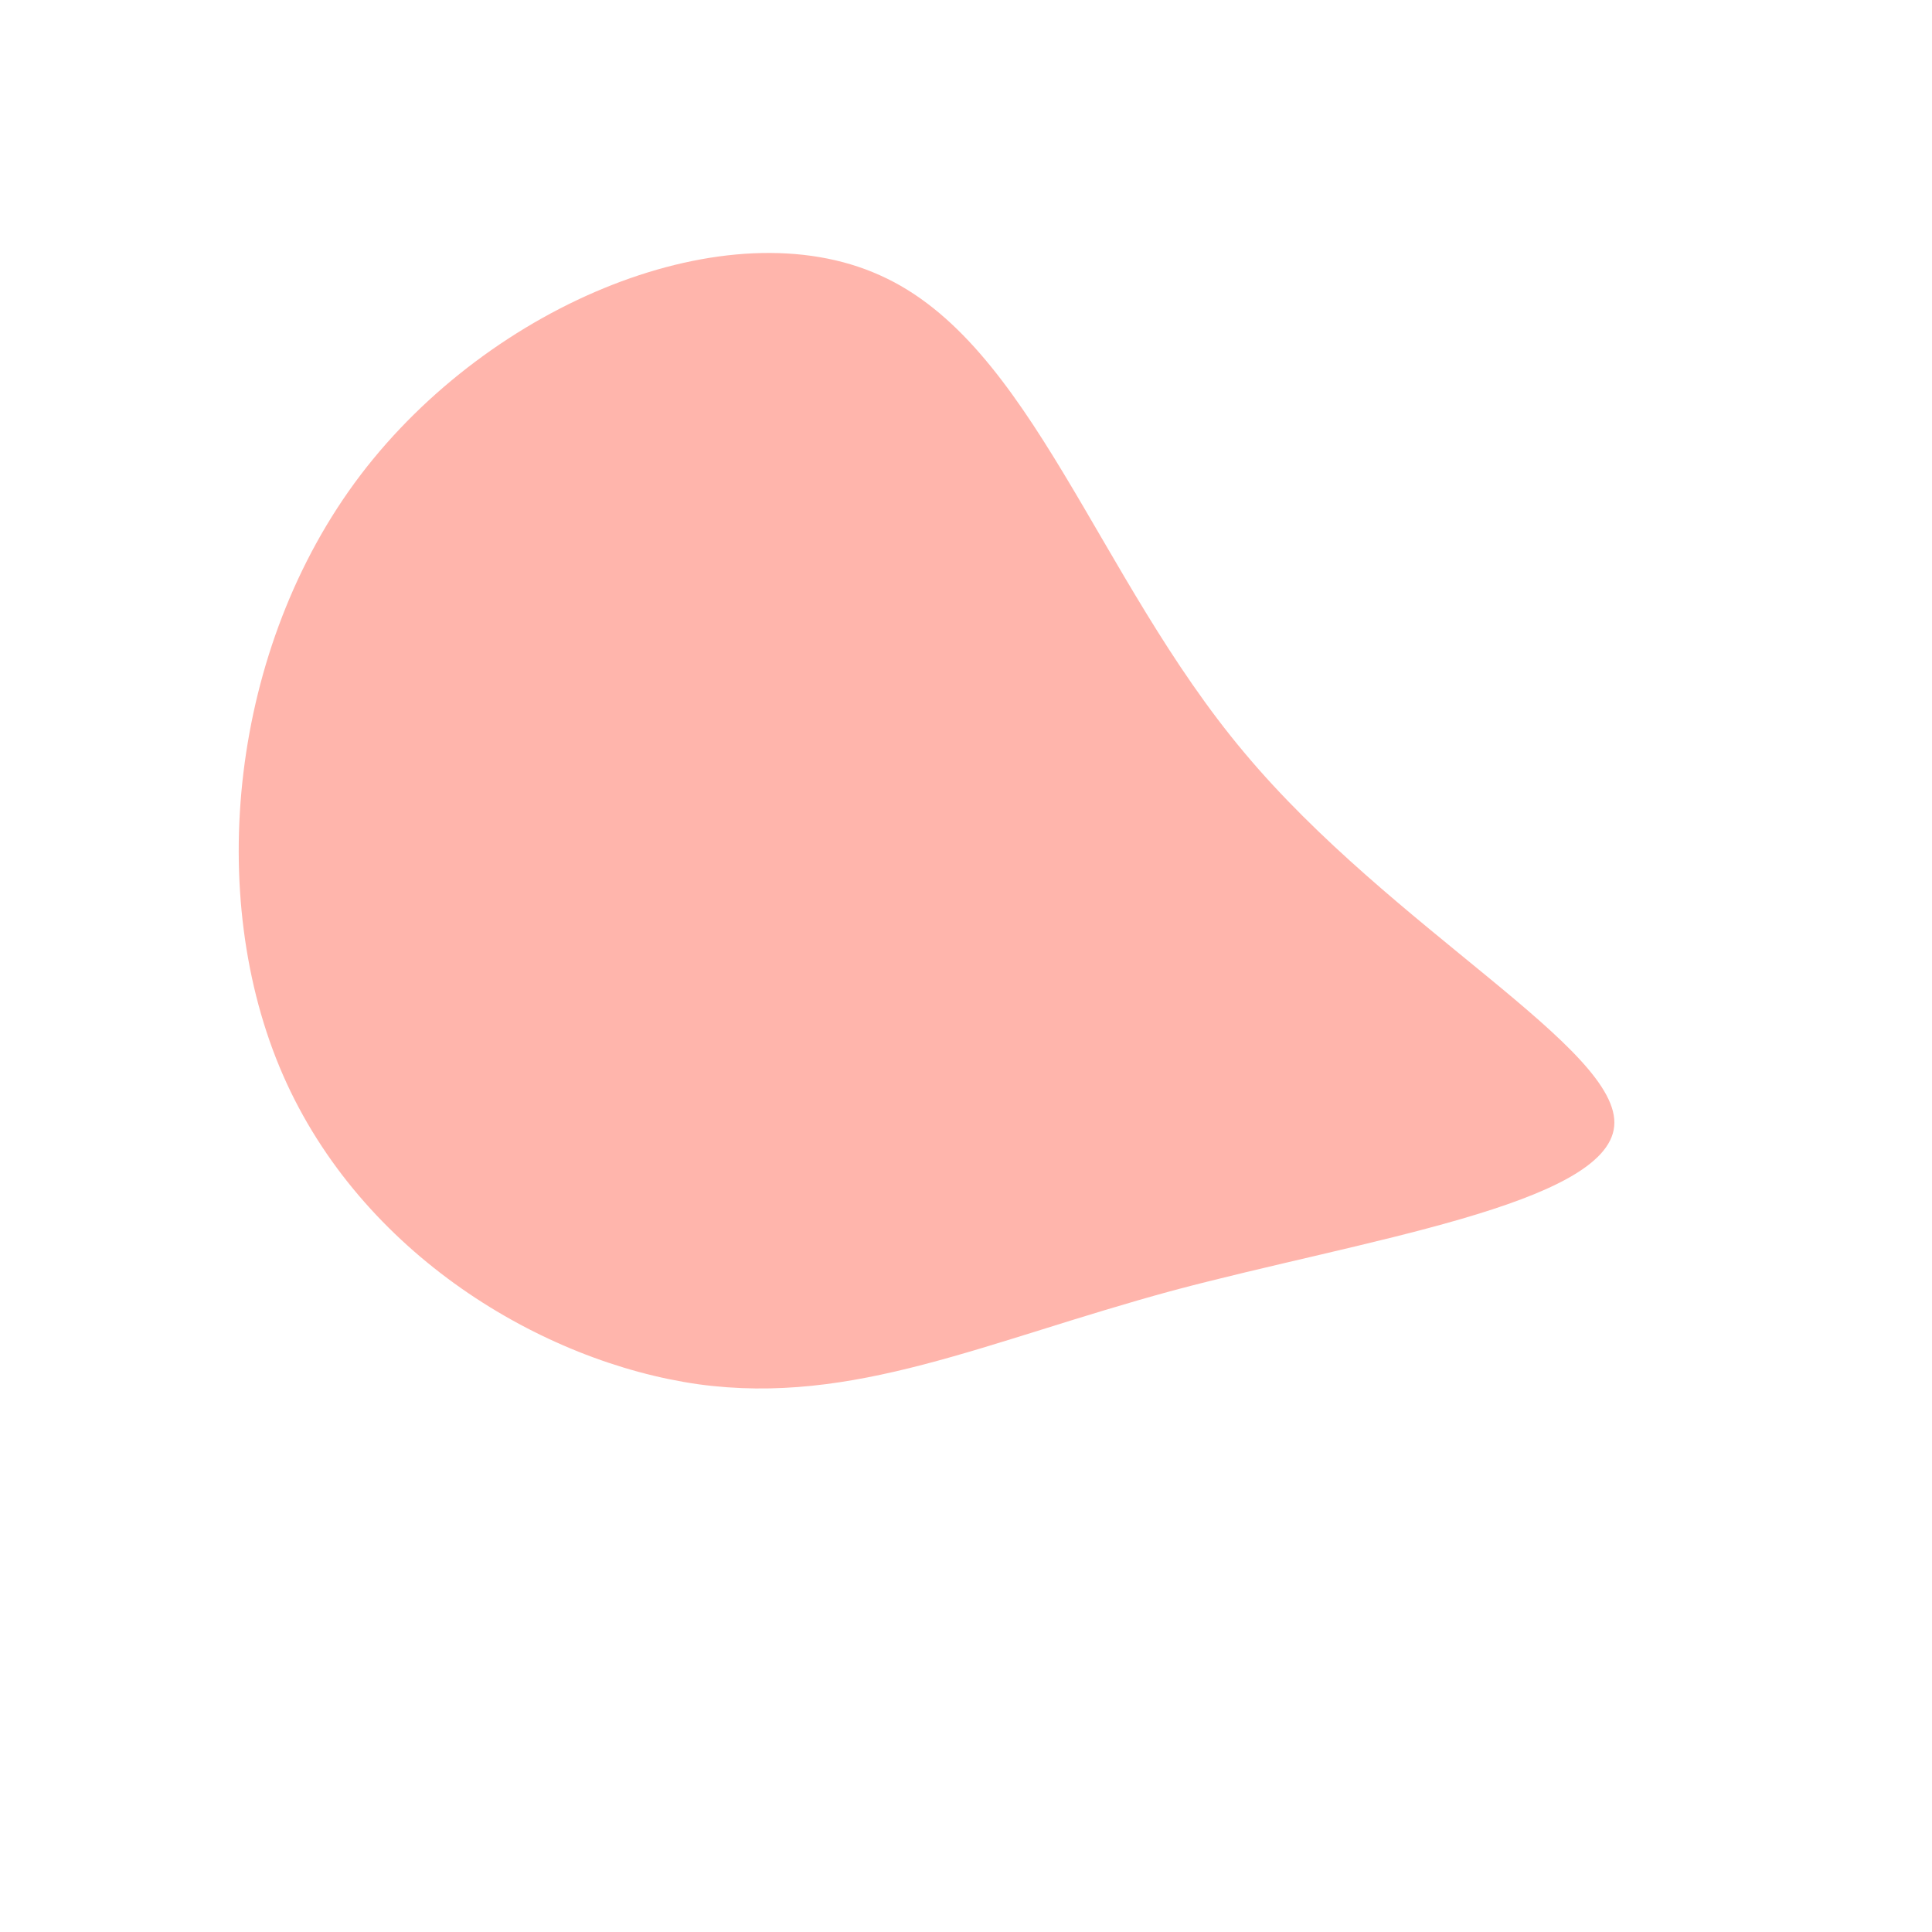 <?xml version="1.0" standalone="no"?>
<svg viewBox="0 0 200 200" xmlns="http://www.w3.org/2000/svg">
  <path fill="#FF6D5A" fill-opacity="0.5" d="M28.8,-22.1C44.1,-3.8,67.9,8.6,67.1,16.6C66.3,24.7,40.9,28.4,21.4,33.6C1.9,38.9,-11.6,45.5,-27.7,43.3C-43.9,41,-62.6,29.8,-70.7,11.3C-78.8,-7.2,-76.2,-33,-62.7,-50.8C-49.1,-68.7,-24.6,-78.6,-8.9,-71.5C6.8,-64.5,13.5,-40.3,28.8,-22.1Z" transform="translate(100 100)" />
</svg>
